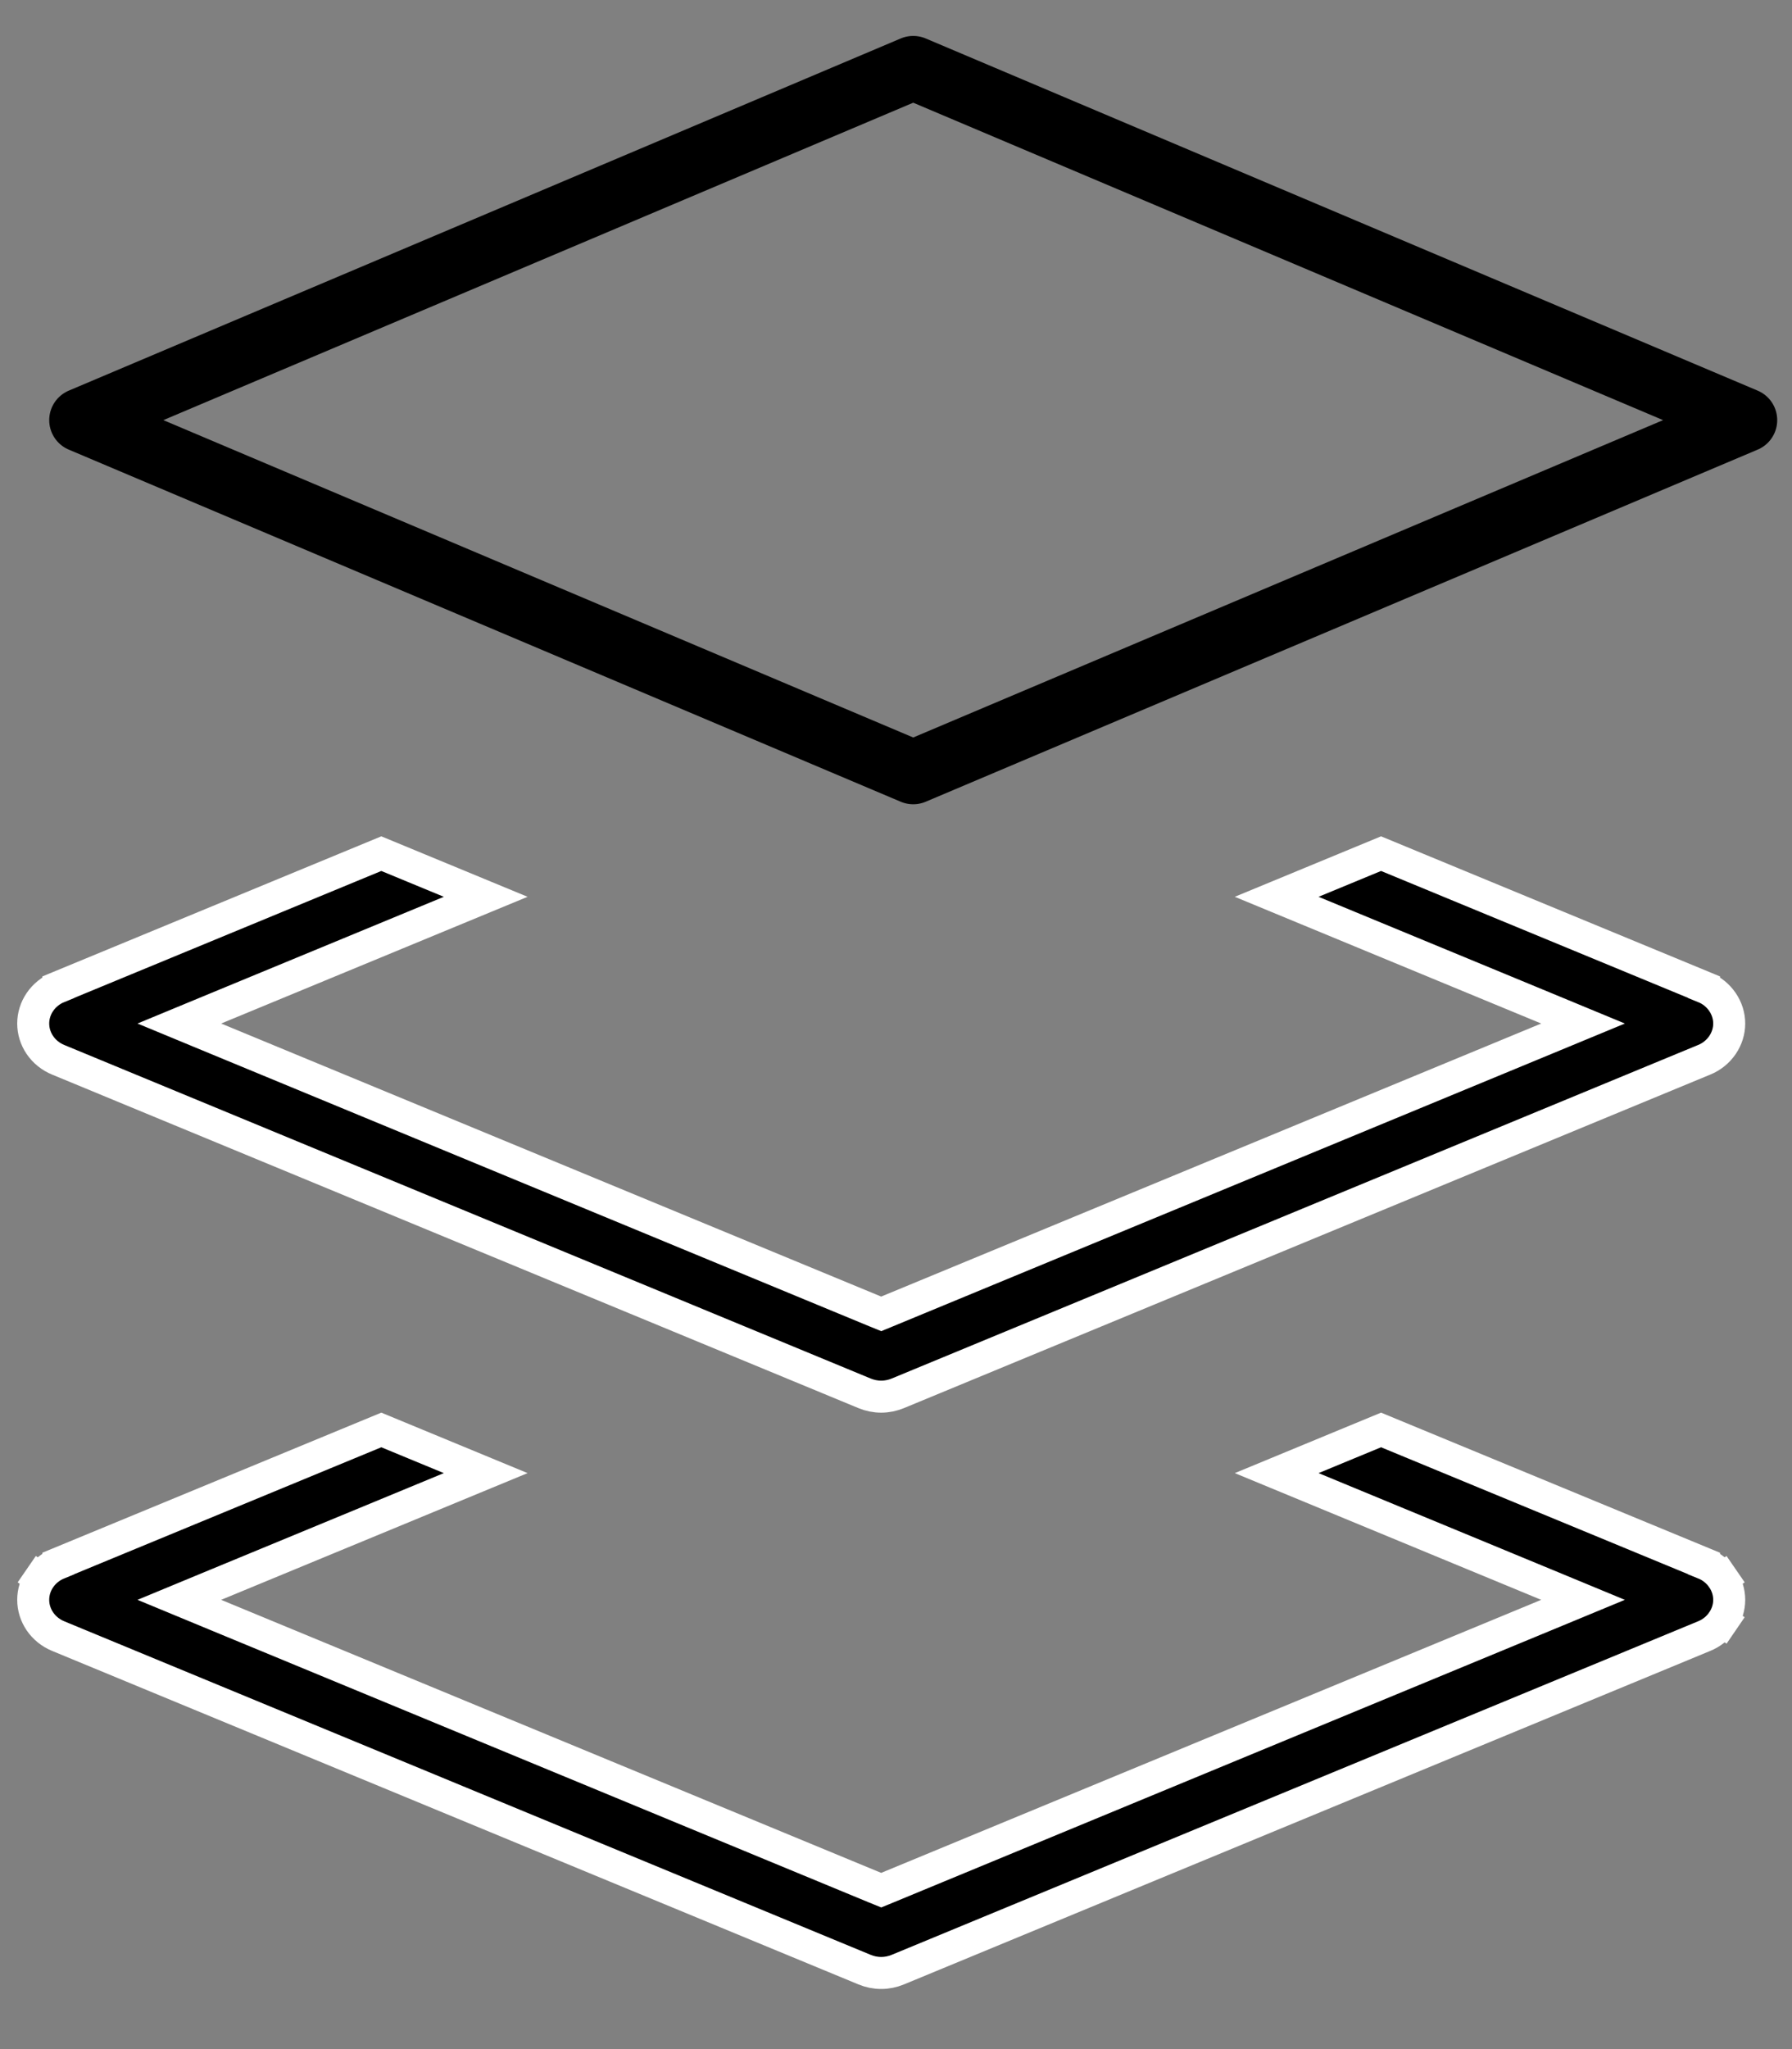 <svg width="28" height="32" viewBox="0 0 28 32" fill="none" xmlns="http://www.w3.org/2000/svg">
<rect x="0" y="0" width="28" height="32" fill="#808080" stroke="none"/>
<path d="M14.269 1.061L1.269 6.561L14.269 12.06L27.269 6.561L14.269 1.061Z" stroke="black" stroke-linejoin="round"/>
<path d="M7.589 14.005L3.36 15.753L2.802 15.984L3.36 16.215L13.673 20.479L13.769 20.518L13.864 20.479L24.177 16.215L24.735 15.984L24.177 15.753L19.948 14.005L21.579 13.331L26.626 15.416L26.626 15.417C26.745 15.465 26.844 15.546 26.913 15.647C26.982 15.748 27.019 15.865 27.019 15.984C27.019 16.103 26.982 16.22 26.913 16.321C26.844 16.422 26.745 16.503 26.626 16.551L26.626 16.551L14.028 21.759L14.028 21.759C13.946 21.793 13.858 21.811 13.769 21.811C13.679 21.811 13.591 21.793 13.509 21.759L13.509 21.759L0.911 16.551L0.911 16.551C0.793 16.503 0.693 16.422 0.624 16.321C0.555 16.22 0.519 16.103 0.519 15.984C0.519 15.865 0.555 15.748 0.624 15.647C0.693 15.546 0.793 15.465 0.911 15.417L0.911 15.416L5.958 13.331L7.589 14.005Z" fill="black" stroke="white" stroke-width="0.5"/>
<path d="M0.624 24.647C0.555 24.747 0.519 24.865 0.519 24.984C0.519 25.103 0.555 25.22 0.624 25.321C0.693 25.422 0.793 25.503 0.911 25.551L0.911 25.551L13.509 30.759L13.509 30.759C13.591 30.793 13.679 30.811 13.769 30.811C13.858 30.811 13.946 30.793 14.028 30.759L14.028 30.759L26.626 25.551L26.626 25.551C26.745 25.503 26.844 25.422 26.913 25.321L27.119 25.462L26.913 25.321C26.982 25.22 27.019 25.103 27.019 24.984C27.019 24.865 26.982 24.747 26.913 24.647L27.119 24.505L26.913 24.647C26.844 24.546 26.745 24.465 26.626 24.417L26.626 24.416L21.579 22.331L19.948 23.005L24.177 24.753L24.735 24.984L24.177 25.215L13.864 29.479L13.769 29.518L13.673 29.479L3.36 25.215L2.802 24.984L3.36 24.753L7.589 23.005L5.958 22.331L0.911 24.416L0.911 24.417C0.793 24.465 0.693 24.546 0.624 24.647ZM0.624 24.647L0.418 24.505L0.624 24.647Z" fill="black" stroke="white" stroke-width="0.5"/>
</svg>
